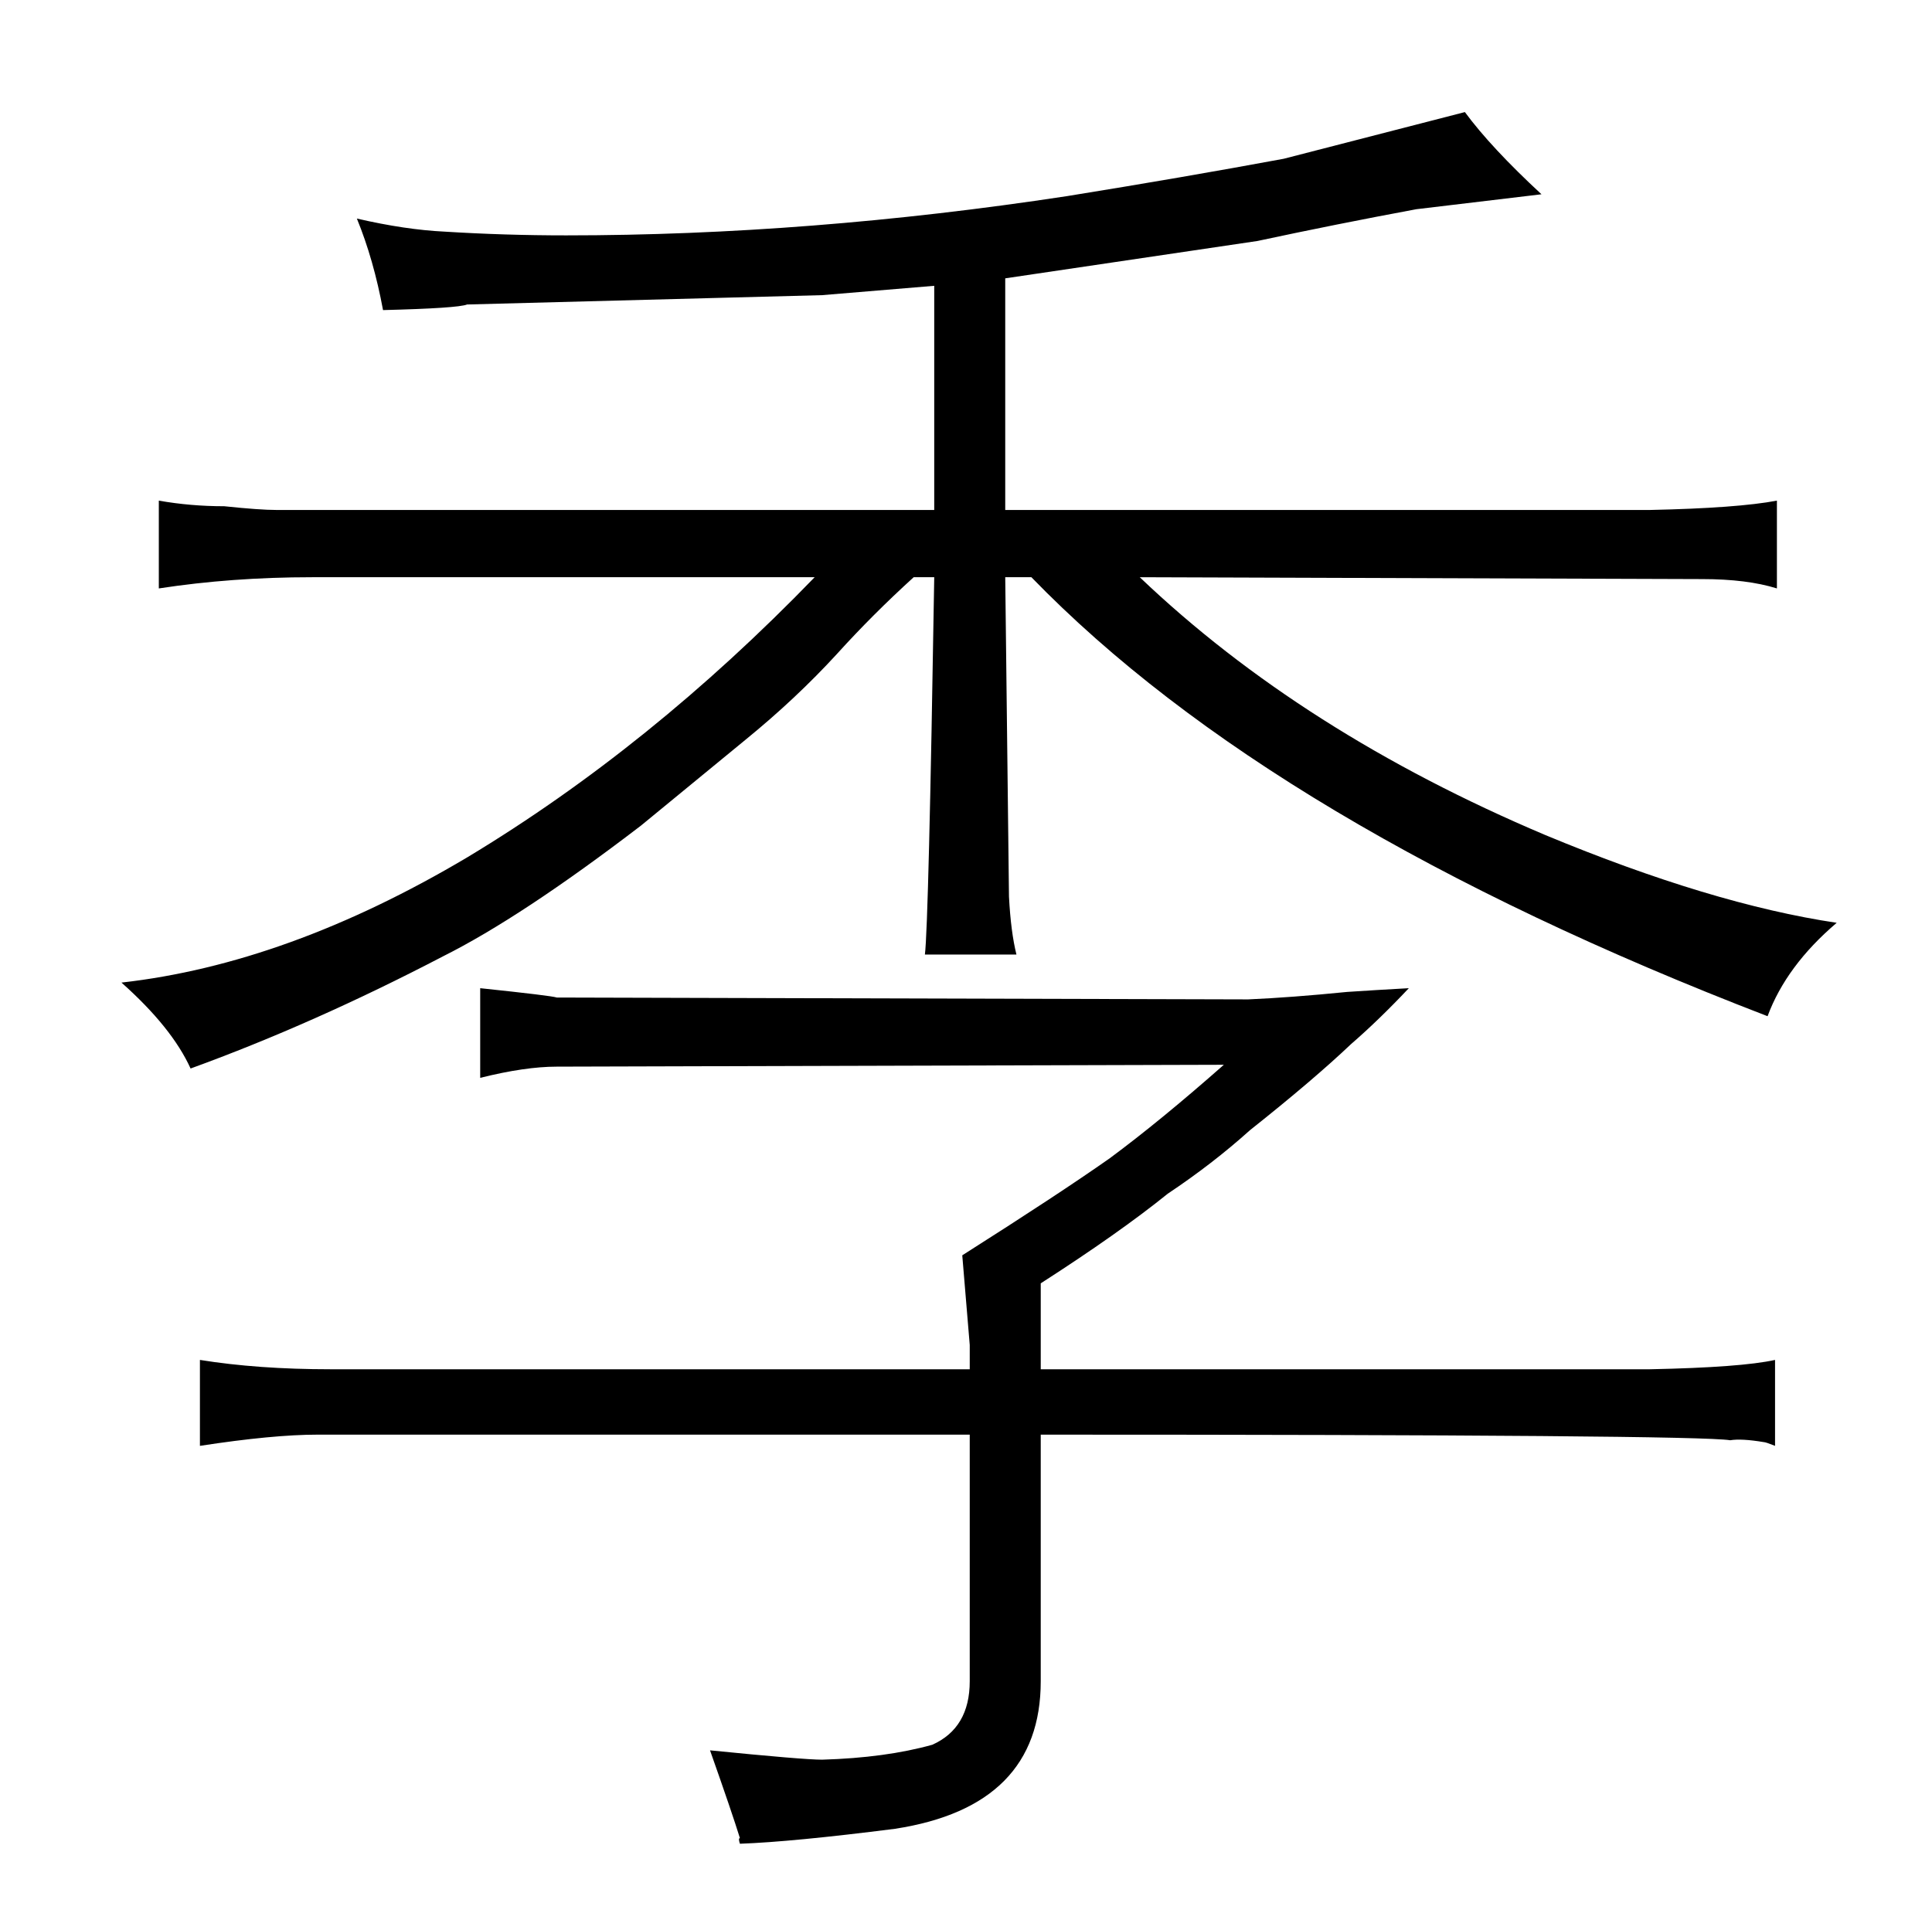 <?xml version="1.0" standalone="no"?>
<!DOCTYPE svg PUBLIC "-//W3C//DTD SVG 1.1//EN" "http://www.w3.org/Graphics/SVG/1.1/DTD/svg11.dtd" >
<svg xmlns="http://www.w3.org/2000/svg" xmlns:xlink="http://www.w3.org/1999/xlink" version="1.1" viewBox="-10 0 1034 1024">
  <g transform="matrix(1 0 0 -1 0 820)">
   <path fill="currentColor"
d="M490 547h-352q-9 0 -28 2q-18 0 -35 3v-47q39 6 82 6h269q-88 -91 -186 -150q-96 -57 -185 -67q27 -24 37 -46q66 24 135 60q42 21 106 70l56 46q27 22 49 46q19 21 41 41h11q-3 -186 -5 -202h49q-3 12 -4 31l-2 171h14q129 -133 394 -235q10 27 37 50q-67 10 -156 47
q-130 55 -217 138l301 -1q24 0 40 -5v47q-21 -4 -68 -5h-345v124l135 20q42 9 85 17l67 8q-27 25 -41 44l-97 -25q-54 -10 -116 -20q-138 -21 -268 -21q-33 0 -65 2q-21 1 -47 7q9 -22 14 -49q40 1 45 3l190 5l60 5v-120zM509 87h-342q-39 0 -70 5v-46q39 6 63 6h349v-132
q0 -25 -20 -34q-25 -7 -59 -8q-10 0 -60 5q12 -34 16 -47q-1 0 0 -3q28 1 83 8q78 12 78 79v132q351 0 369 -3q6 1 18 -1q1 0 6 -2v46q-18 -4 -67 -5h-326v46q42 27 68 48q24 16 44 34q34 27 54 46q15 13 31 30q-18 -1 -33 -2q-30 -3 -53 -4l-370 1q-3 1 -41 5v-48
q24 6 41 6l357 1q-34 -30 -61 -50q-27 -19 -79 -52l4 -48v-13z" />
  </g>

</svg>
